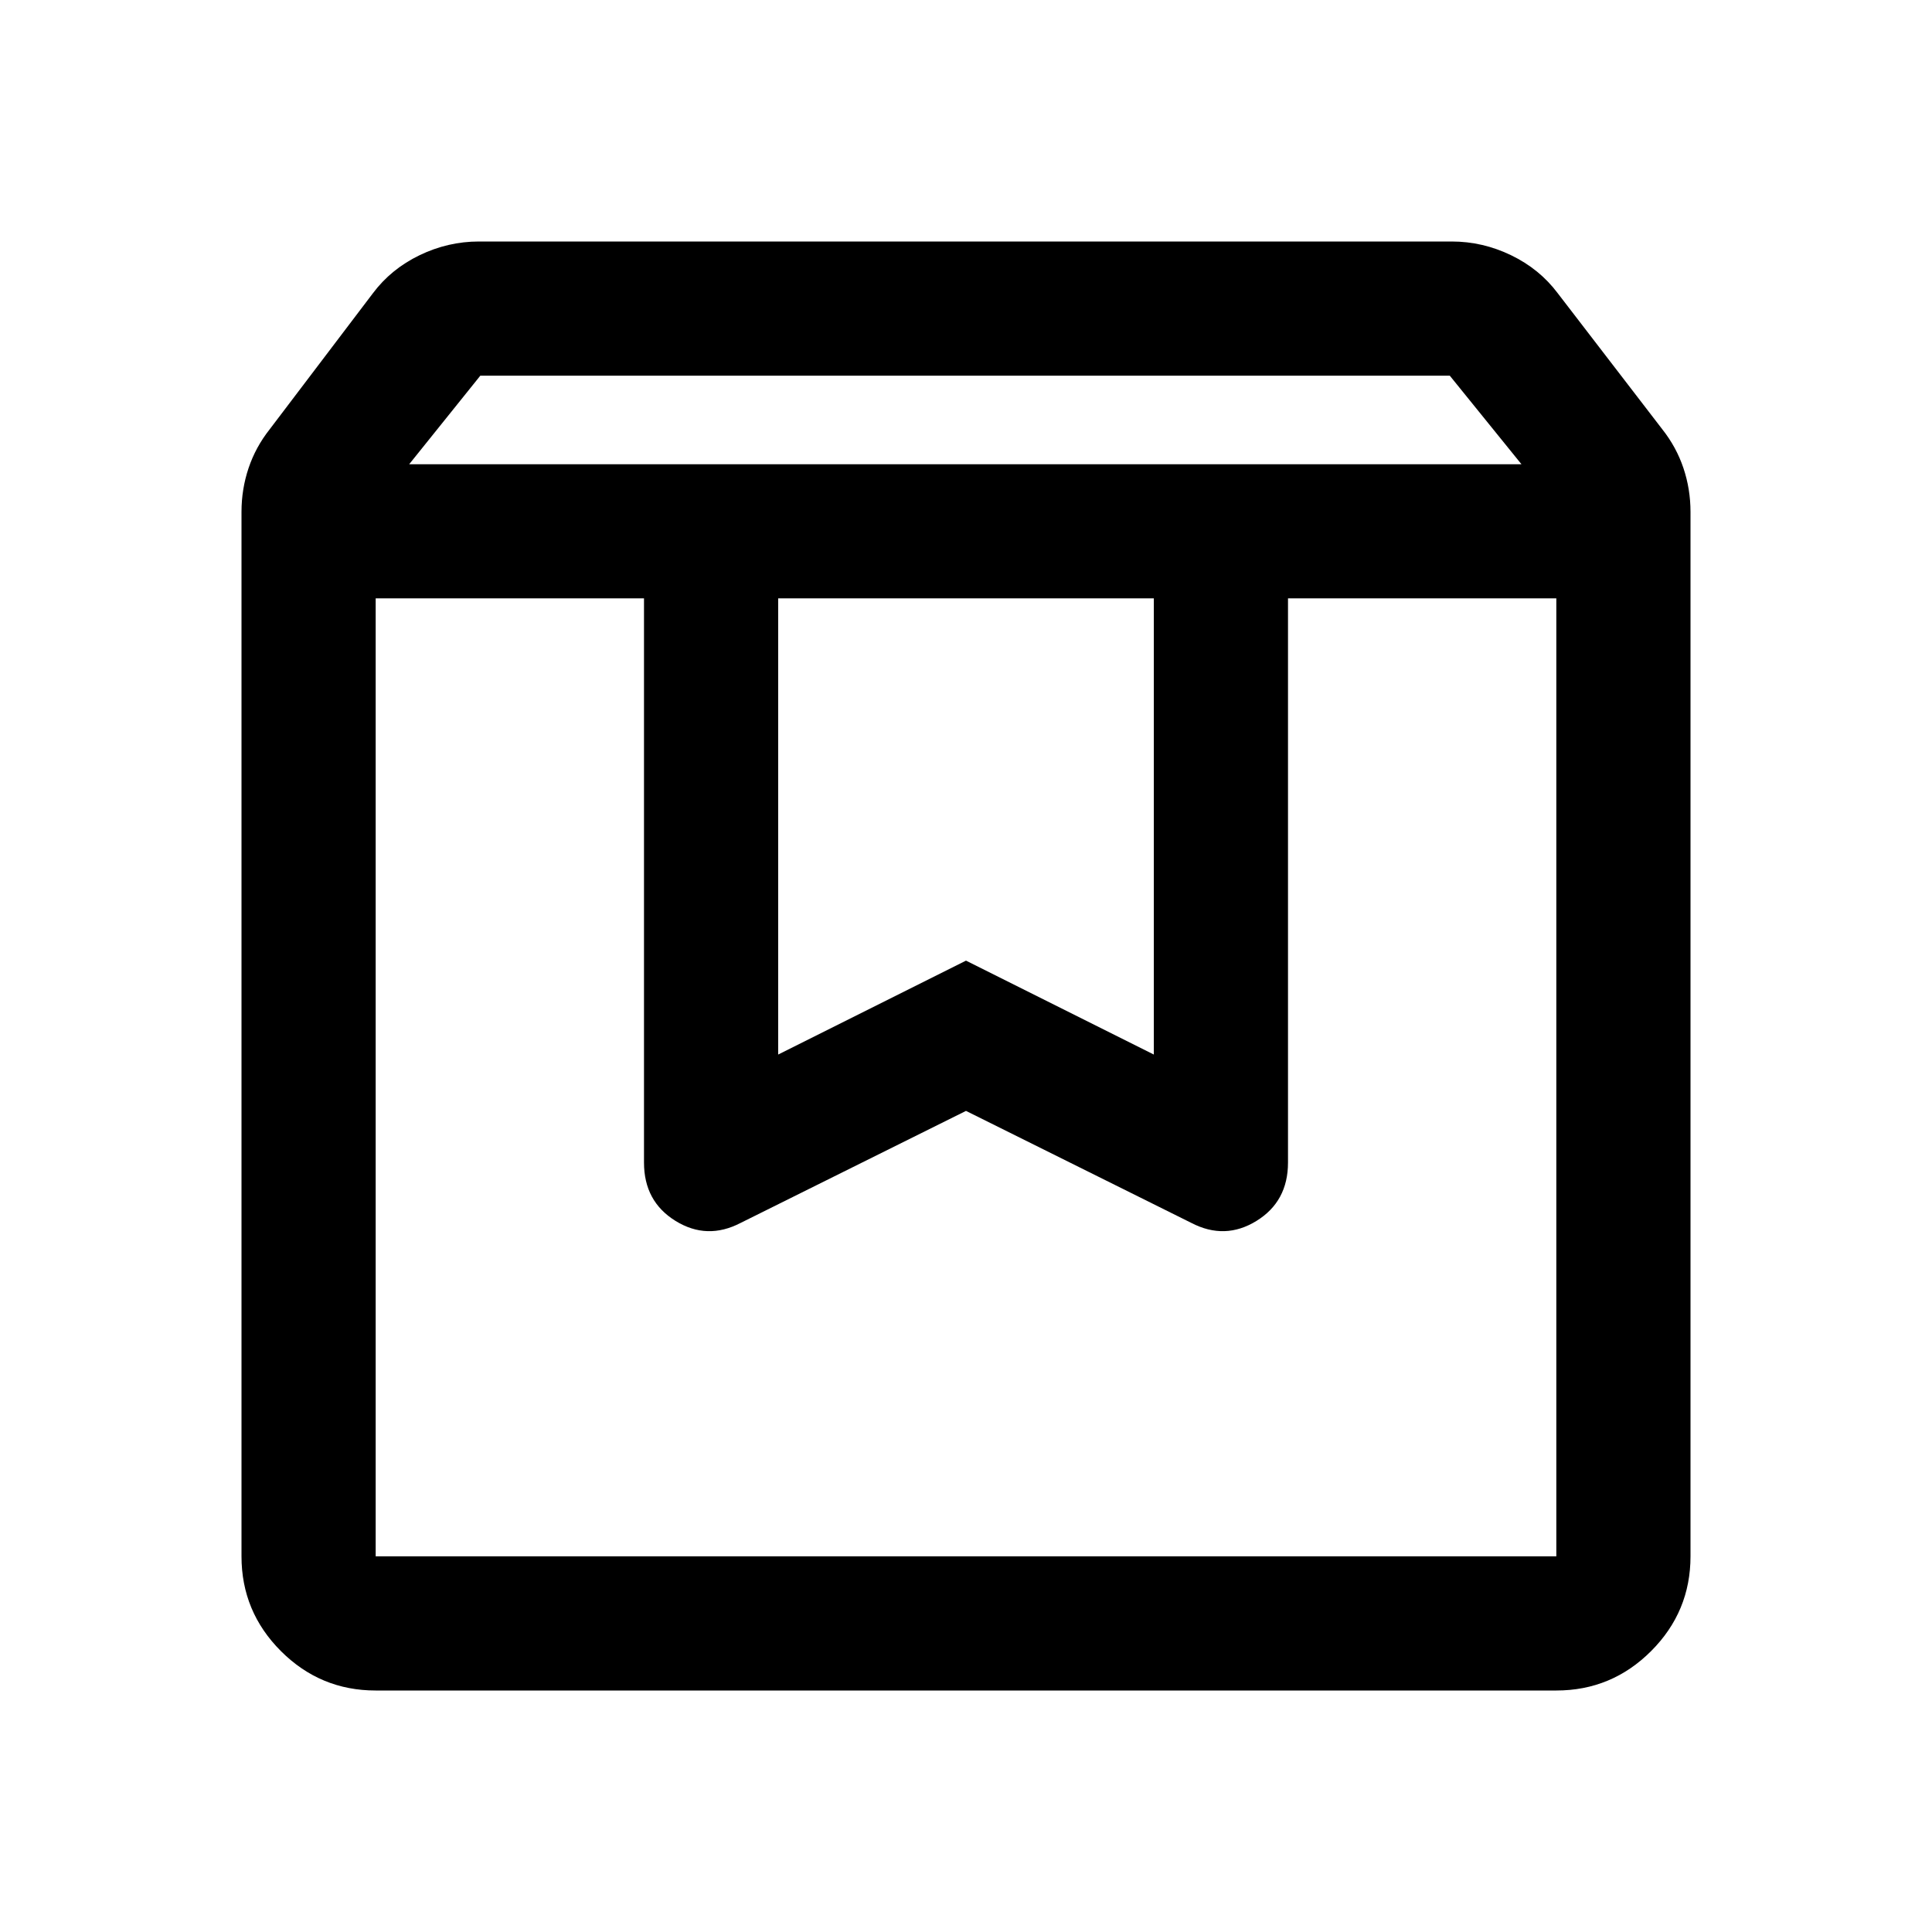 <svg xmlns="http://www.w3.org/2000/svg" height="40" viewBox="0 -960 960 960" width="40"><path d="M186.67-662.67v476h586.66v-476H640v280.34q0 19.33-15.67 29-15.66 9.66-32.33 1L480-408l-112 55.67q-16.67 8.66-32.33-1Q320-363 320-382.33v-280.34H186.67Zm0 542.67q-27.5 0-47.09-19.58Q120-159.17 120-186.67v-519q0-11.25 3.5-21.7t10.5-19.3l51.33-67.66q9-12 23.13-18.84Q222.59-840 238-840h483.33q15.42 0 29.54 6.83Q765-826.33 774-814.33l52 67.66q7 8.85 10.5 19.3 3.5 10.45 3.5 21.7v519q0 27.5-19.58 47.09Q800.83-120 773.33-120H186.67Zm16.66-609.33H756l-35.61-44H238.67l-35.34 44Zm183.34 66.66V-436L480-482.67 573.33-436v-226.67H386.67Zm-200 0H773.33 186.67Z"/></svg>